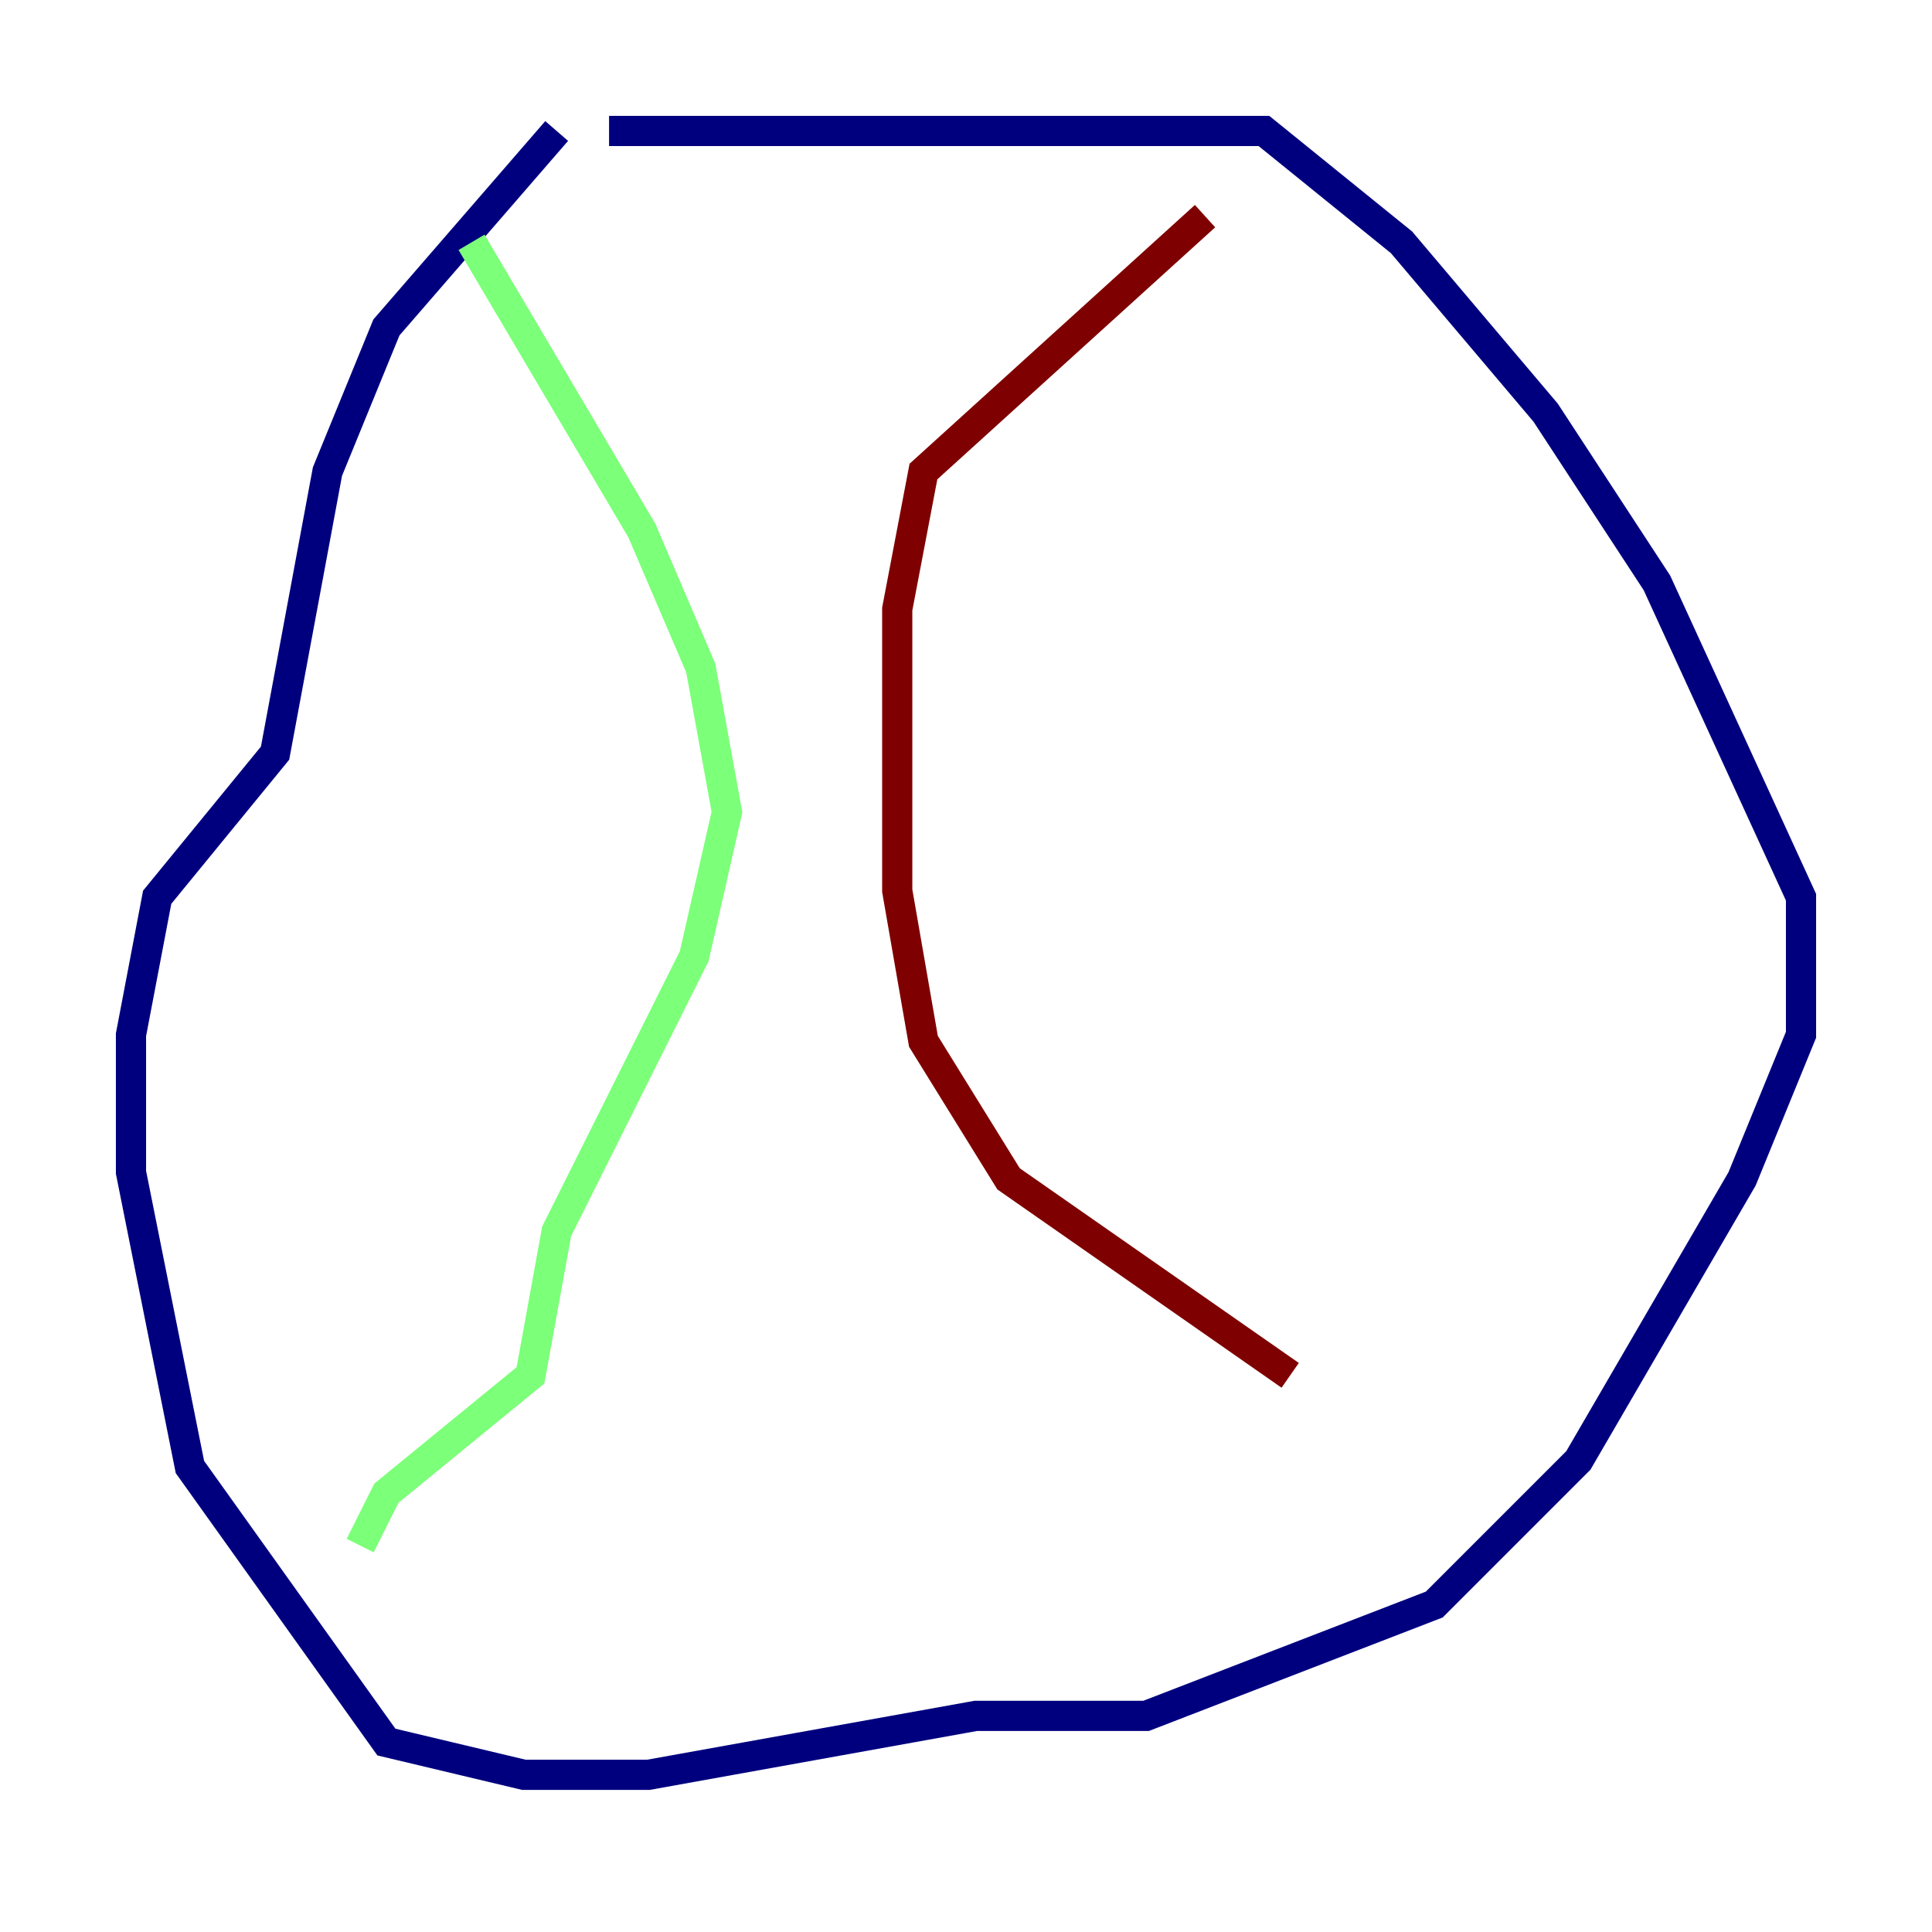 <?xml version="1.0" encoding="utf-8" ?>
<svg baseProfile="tiny" height="128" version="1.2" viewBox="0,0,128,128" width="128" xmlns="http://www.w3.org/2000/svg" xmlns:ev="http://www.w3.org/2001/xml-events" xmlns:xlink="http://www.w3.org/1999/xlink"><defs /><polyline fill="none" points="40.352,8.678 83.742,8.678 92.854,16.054 102.4,27.336 109.776,38.617 119.322,59.444 119.322,68.556 115.417,78.102 104.57,96.759 95.024,106.305 75.932,113.681 64.651,113.681 42.956,117.586 34.712,117.586 25.6,115.417 12.583,97.193 8.678,77.668 8.678,68.556 10.414,59.444 18.224,49.898 21.695,31.241 25.6,21.695 36.881,8.678" stroke="#00007f" stroke-width="2" /><polyline fill="none" points="31.241,16.054 42.522,35.146 46.427,44.258 48.163,53.803 45.993,63.349 36.881,81.573 35.146,91.119 25.6,98.929 23.864,102.4" stroke="#7cff79" stroke-width="2" /><polyline fill="none" points="79.837,14.319 61.18,31.241 59.444,40.352 59.444,59.01 61.18,68.99 66.82,78.102 85.478,91.119" stroke="#7f0000" stroke-width="2" /></svg>